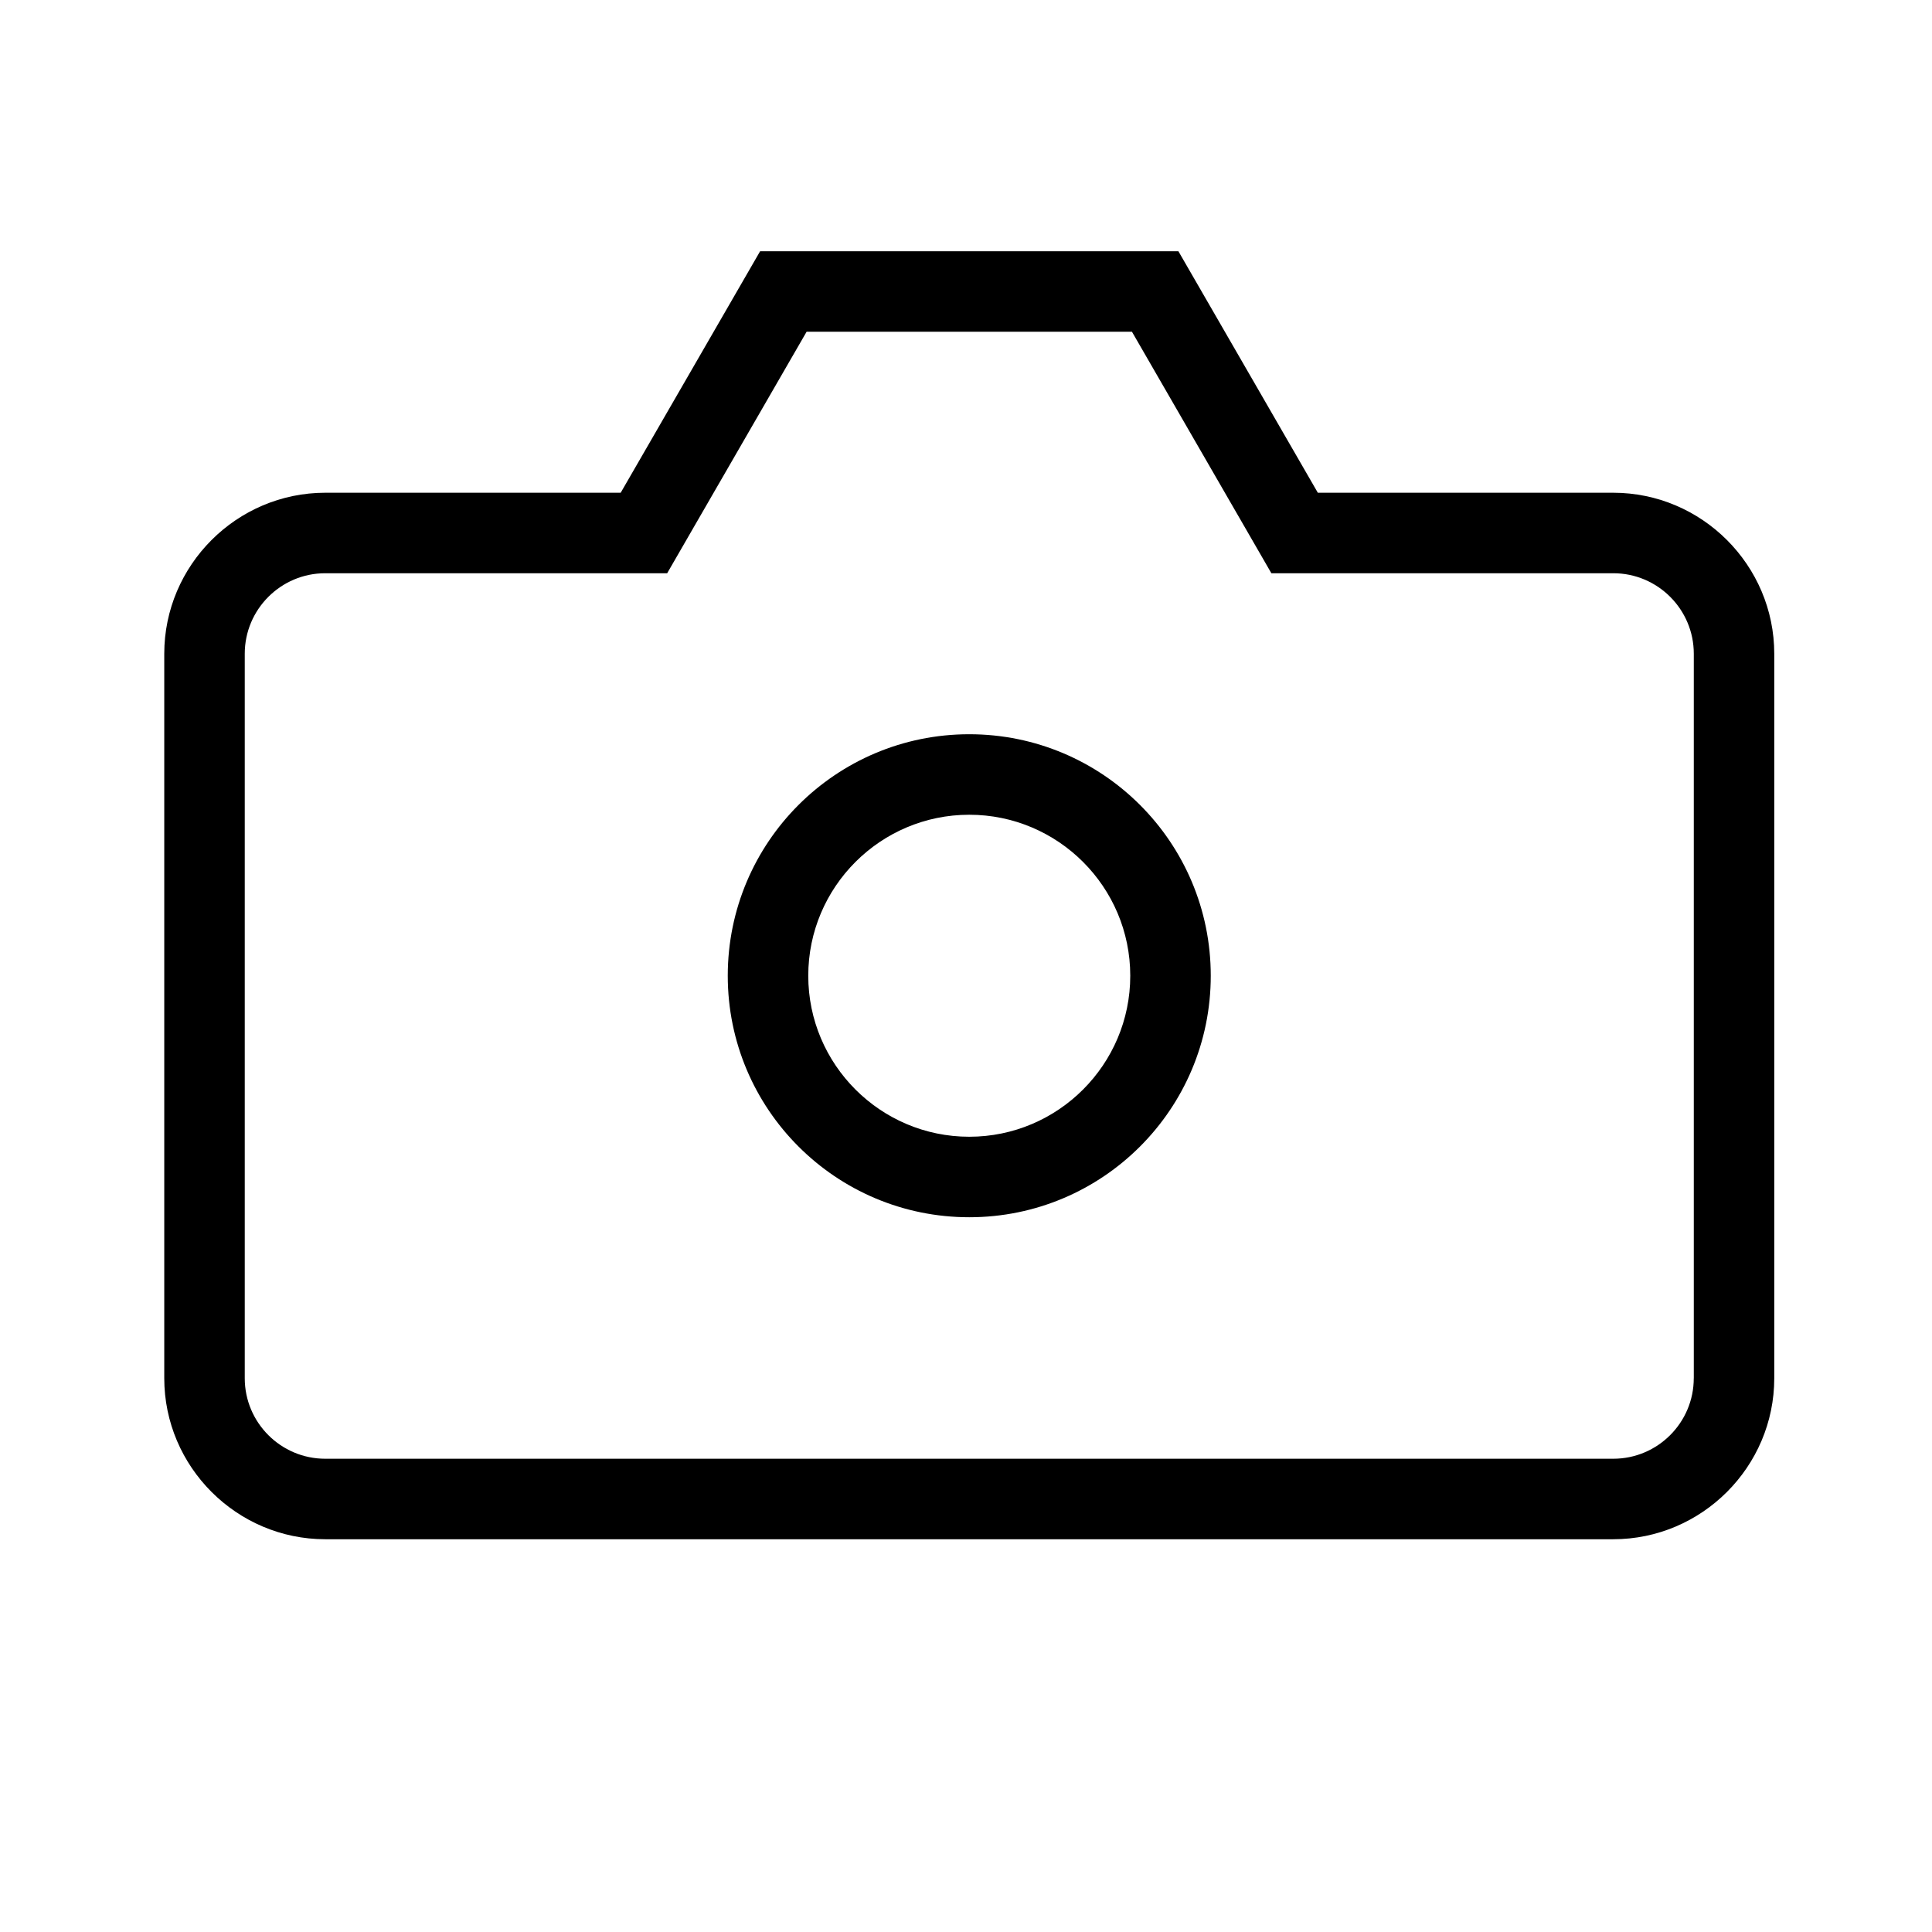 <?xml version="1.0" encoding="utf-8"?><svg xmlns="http://www.w3.org/2000/svg"  height="48" viewBox="0 0 48 48" width="48"><path d="M0 0h48v48H0z" fill="none"/>
<g id="Shopicon">
	<path d="M40.081,12.242h-7.34l-3.464-6H18.885l-3.464,6h-7.34c-2.2,0-4,1.8-4,4v18c0,2.2,1.8,4,4,4h32c2.2,0,4-1.8,4-4v-18
		C44.081,14.042,42.281,12.242,40.081,12.242z M42.081,34.242c0,1.103-0.897,2-2,2h-32c-1.103,0-2-0.897-2-2v-18
		c0-1.103,0.897-2,2-2h7.34h1.155l0.577-1l2.887-5h8.083l2.887,5l0.577,1h1.155h7.34c1.103,0,2,0.897,2,2V34.242z"/>
	<path d="M24.081,18.242c-3.314,0-6,2.686-6,6s2.686,6,6,6s6-2.686,6-6S27.395,18.242,24.081,18.242z M24.081,28.242
		c-2.206,0-4-1.794-4-4s1.794-4,4-4s4,1.794,4,4S26.287,28.242,24.081,28.242z"/>
</g>
</svg>
